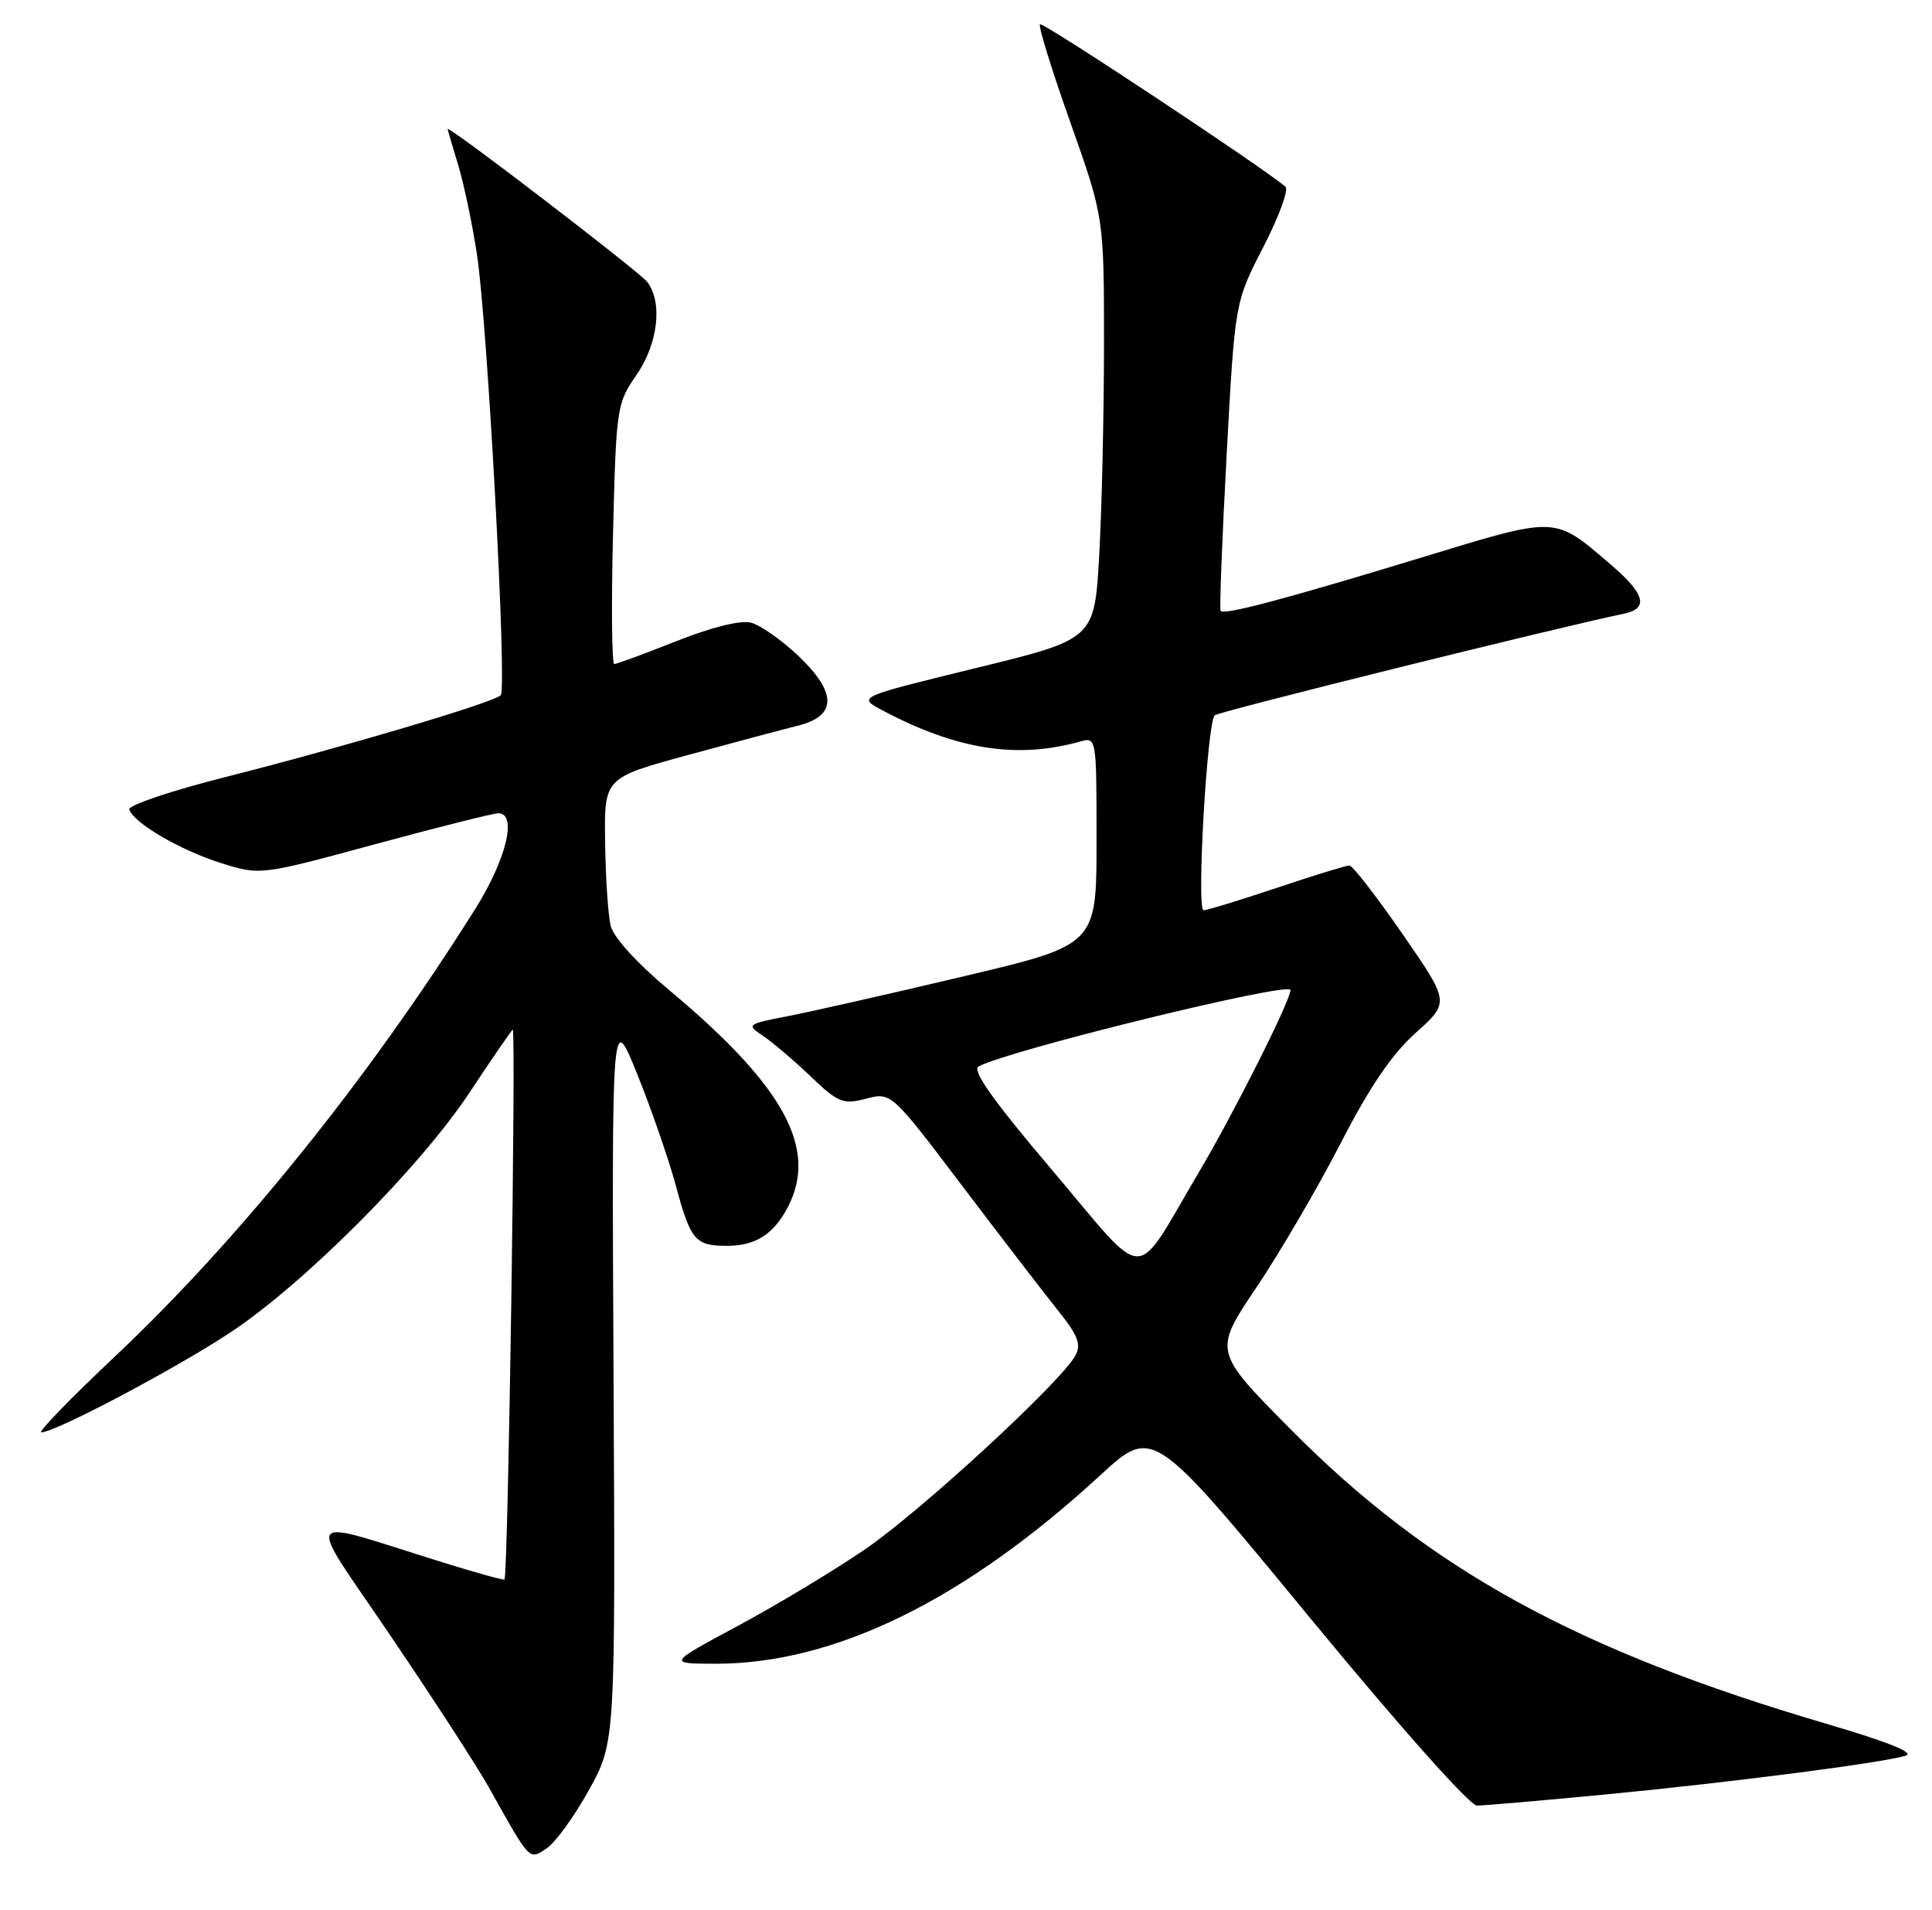 <?xml version="1.0" encoding="UTF-8" standalone="no"?>
<!DOCTYPE svg PUBLIC "-//W3C//DTD SVG 1.1//EN" "http://www.w3.org/Graphics/SVG/1.1/DTD/svg11.dtd" >
<svg xmlns="http://www.w3.org/2000/svg" xmlns:xlink="http://www.w3.org/1999/xlink" version="1.1" viewBox="0 0 259 256">
 <g >
 <path fill="currentColor"
d=" M 78.96 239.90 C 82.50 233.50 82.50 233.50 82.25 184.50 C 82.01 135.50 82.01 135.50 85.44 144.00 C 87.33 148.68 89.66 155.43 90.63 159.00 C 92.56 166.19 93.21 166.96 97.32 166.98 C 101.26 167.01 103.71 165.46 105.64 161.74 C 109.68 153.92 105.10 145.56 89.73 132.72 C 85.41 129.12 82.25 125.64 81.87 124.09 C 81.52 122.67 81.18 117.62 81.12 112.87 C 81.00 104.25 81.00 104.25 92.25 101.19 C 98.44 99.50 105.08 97.73 107.00 97.25 C 112.20 95.96 112.22 92.85 107.05 87.93 C 104.79 85.78 101.91 83.76 100.65 83.45 C 99.27 83.10 95.32 84.08 90.66 85.94 C 86.42 87.62 82.68 89.00 82.35 89.00 C 82.02 89.00 81.94 81.16 82.18 71.58 C 82.60 54.63 82.68 54.07 85.31 50.28 C 88.23 46.07 88.87 40.50 86.75 37.77 C 85.68 36.39 59.98 16.70 60.01 17.29 C 60.02 17.41 60.65 19.58 61.42 22.11 C 62.19 24.65 63.33 30.07 63.95 34.17 C 65.36 43.46 67.99 92.26 67.13 93.18 C 66.24 94.14 45.97 100.16 30.25 104.14 C 22.96 105.98 17.14 107.94 17.33 108.50 C 17.92 110.30 24.16 113.95 29.58 115.66 C 34.88 117.33 34.88 117.33 50.25 113.16 C 58.69 110.87 66.15 109.00 66.80 109.00 C 69.37 109.00 67.90 115.14 63.75 121.76 C 49.50 144.46 32.05 166.14 15.35 181.86 C 9.43 187.44 5.02 191.99 5.54 191.98 C 7.48 191.94 23.72 183.35 31.00 178.51 C 40.88 171.94 56.27 156.49 62.90 146.50 C 65.81 142.10 68.44 138.28 68.73 138.00 C 69.21 137.54 68.12 211.22 67.63 211.70 C 67.52 211.82 63.84 210.80 59.46 209.44 C 39.94 203.37 40.79 202.18 52.41 219.32 C 58.07 227.67 63.96 236.75 65.50 239.50 C 71.13 249.56 70.89 249.32 73.29 247.73 C 74.46 246.94 77.02 243.42 78.96 239.90 Z  M 215.24 240.51 C 231.89 238.91 252.25 236.29 255.46 235.32 C 256.75 234.93 253.14 233.48 244.96 231.07 C 211.47 221.24 191.68 210.39 173.08 191.63 C 162.67 181.13 162.67 181.13 168.41 172.59 C 171.57 167.89 176.65 159.20 179.70 153.28 C 183.60 145.69 186.59 141.29 189.80 138.42 C 194.35 134.34 194.35 134.34 188.01 125.17 C 184.52 120.13 181.32 116.00 180.89 116.00 C 180.46 116.00 176.08 117.35 171.16 119.00 C 166.23 120.65 161.82 122.00 161.35 122.00 C 160.38 122.00 161.82 96.85 162.84 95.87 C 163.36 95.38 208.36 84.20 217.75 82.24 C 221.03 81.55 220.52 79.60 216.05 75.77 C 208.22 69.07 209.03 69.10 190.29 74.81 C 172.12 80.34 164.09 82.47 163.63 81.88 C 163.47 81.67 163.83 72.28 164.44 61.00 C 165.55 40.50 165.55 40.50 169.35 33.13 C 171.44 29.07 172.78 25.43 172.33 25.03 C 169.48 22.55 139.78 2.89 139.42 3.25 C 139.17 3.49 141.01 9.42 143.49 16.41 C 148.00 29.13 148.00 29.13 148.00 46.32 C 147.99 55.77 147.70 68.49 147.35 74.58 C 146.71 85.66 146.71 85.66 130.83 89.54 C 114.95 93.42 114.95 93.42 118.23 95.17 C 128.18 100.47 136.30 101.76 144.75 99.40 C 147.00 98.77 147.00 98.77 147.00 112.70 C 147.00 126.64 147.00 126.64 129.25 130.84 C 119.49 133.16 108.90 135.55 105.73 136.17 C 100.14 137.25 100.03 137.33 102.23 138.79 C 103.48 139.62 106.35 142.06 108.61 144.21 C 112.37 147.81 112.99 148.06 116.09 147.26 C 119.48 146.38 119.48 146.38 128.99 158.94 C 134.23 165.85 140.01 173.37 141.84 175.65 C 144.49 178.95 144.97 180.19 144.18 181.66 C 142.30 185.17 123.49 202.51 116.00 207.63 C 111.88 210.45 104.22 215.06 99.00 217.87 C 89.50 222.97 89.50 222.97 95.86 222.99 C 111.85 223.02 129.28 214.50 147.52 197.71 C 154.55 191.25 154.55 191.25 175.44 216.63 C 187.59 231.38 197.03 242.00 198.00 242.00 C 198.92 242.00 206.68 241.33 215.24 240.51 Z  M 141.13 156.93 C 133.15 147.53 130.25 143.44 131.18 142.94 C 135.19 140.76 173.00 131.50 173.00 132.69 C 173.00 134.10 165.37 149.27 160.67 157.20 C 151.82 172.14 154.05 172.17 141.13 156.93 Z "/>
</g>
</svg>